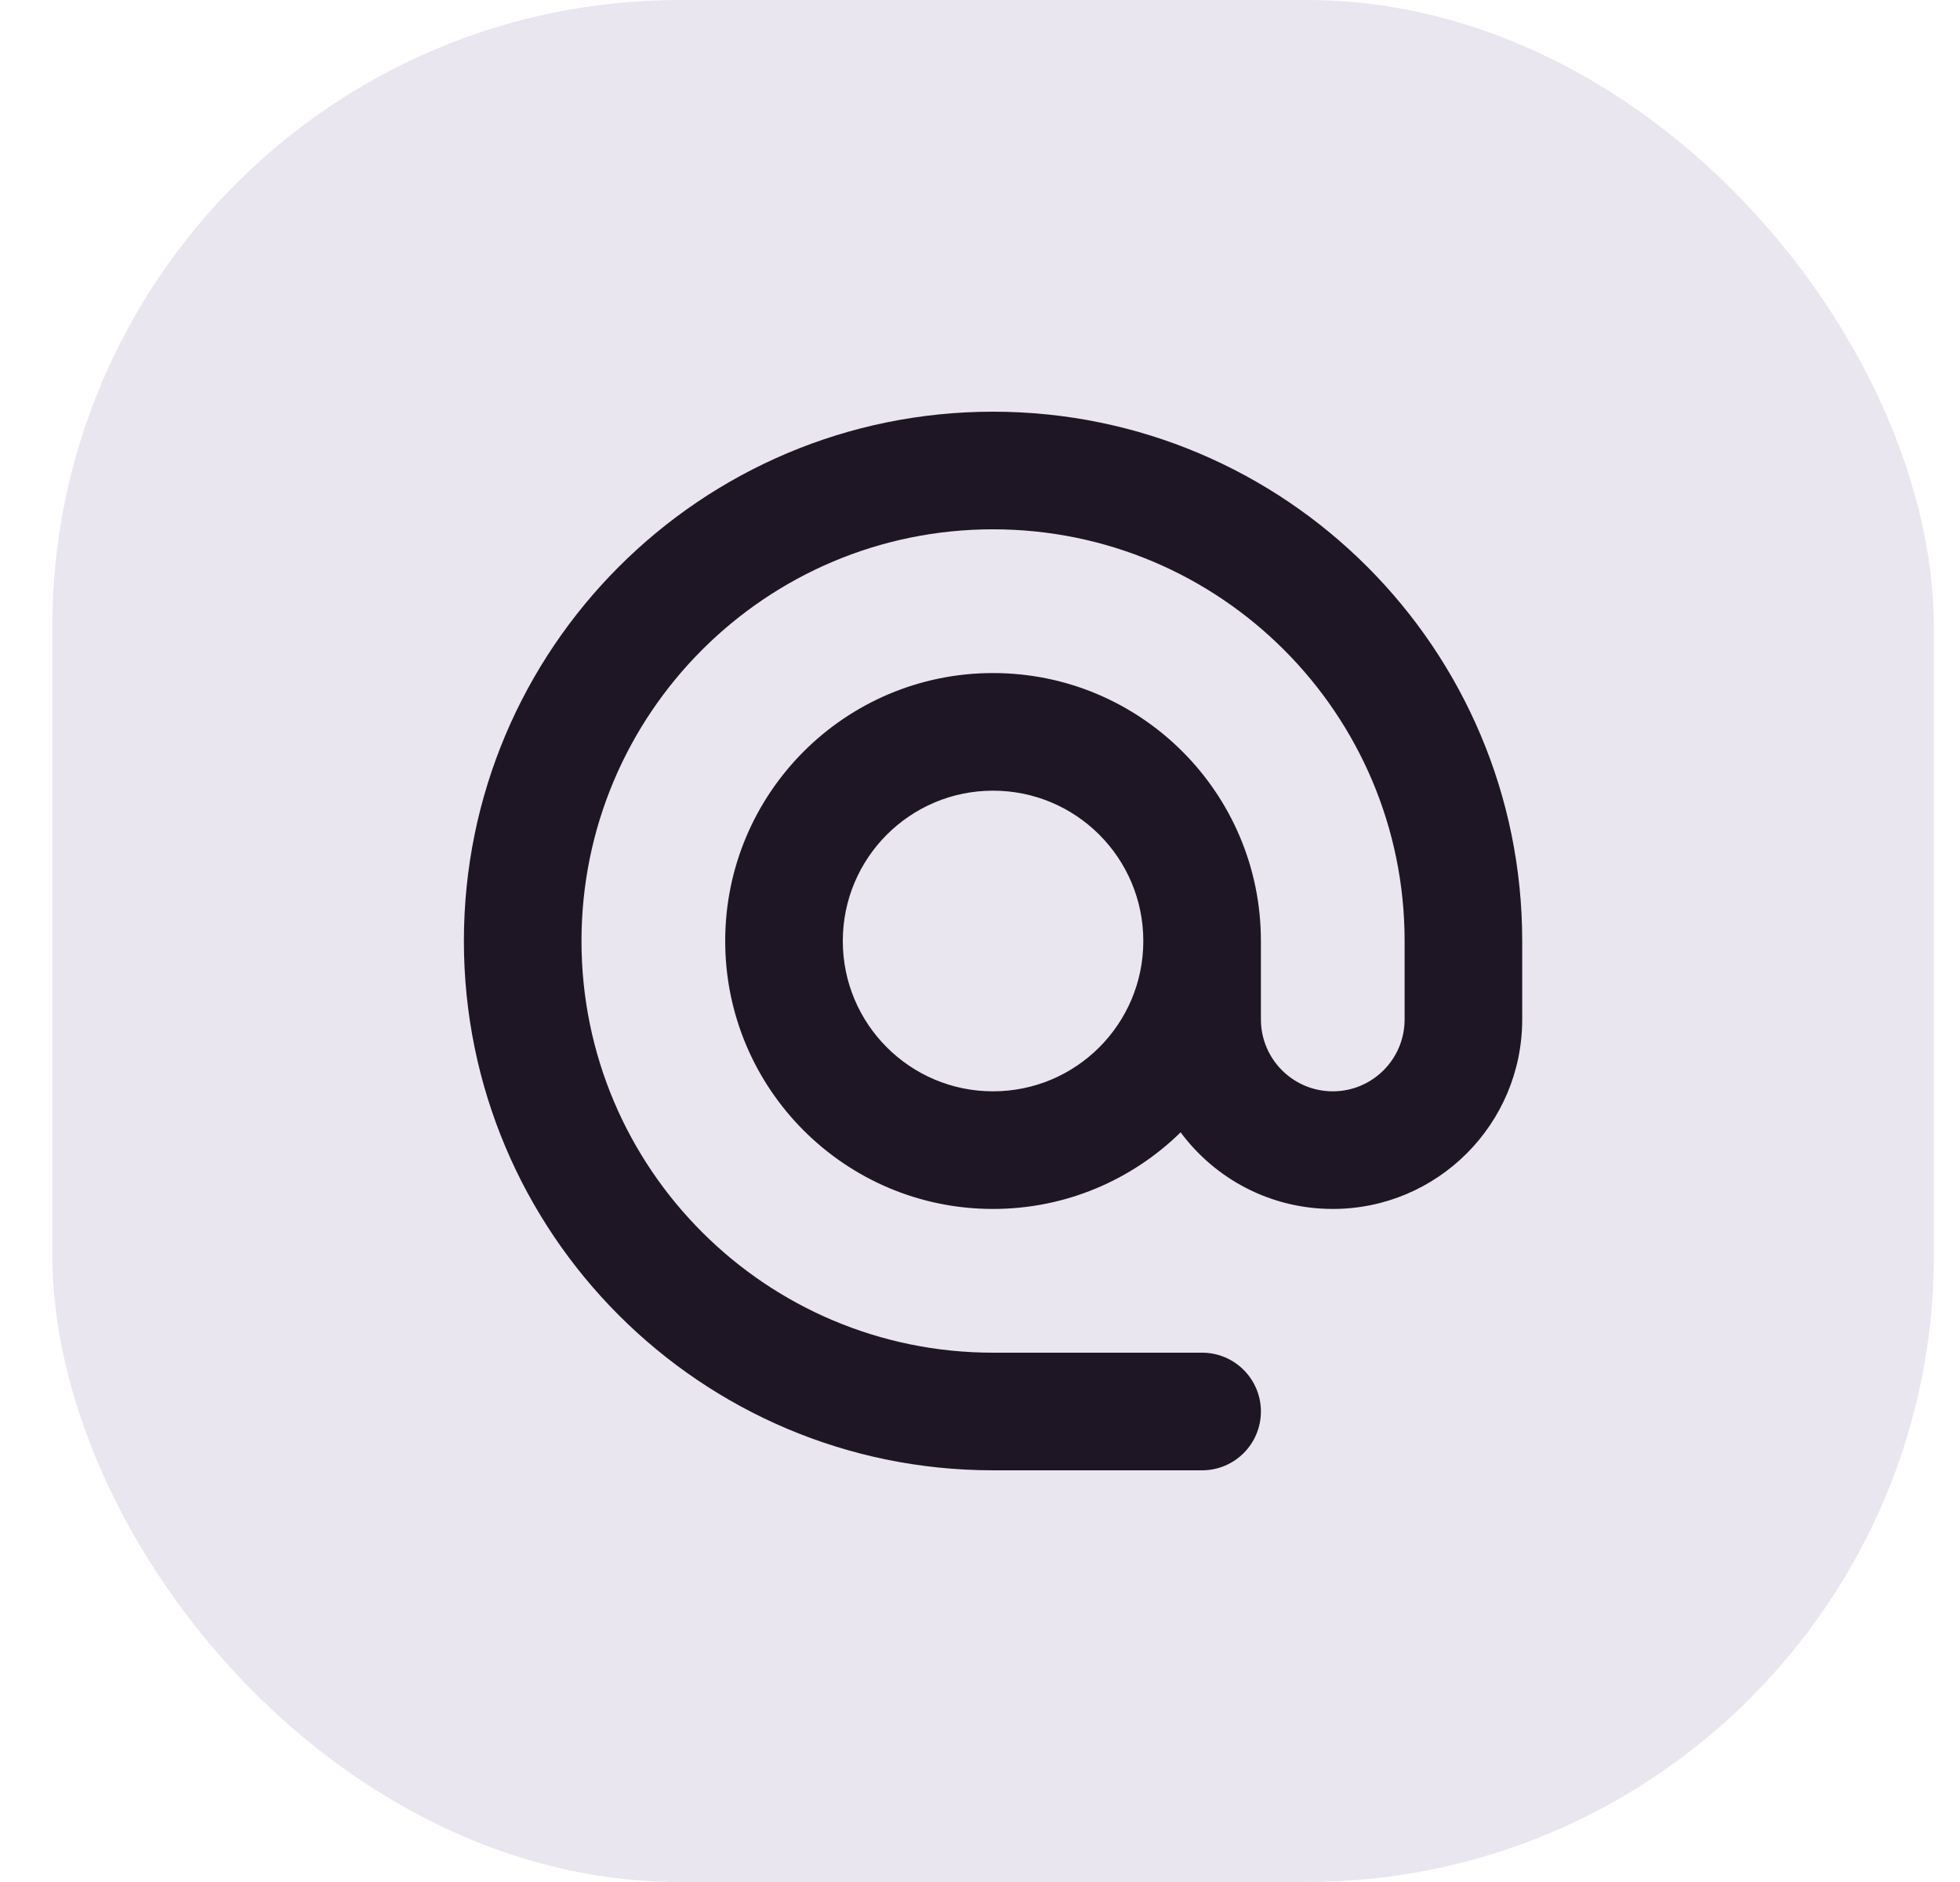 <svg width="25" height="24" viewBox="0 0 25 24" fill="none" xmlns="http://www.w3.org/2000/svg">
<rect x="0.667" width="24" height="24" rx="8" fill="#E9E6EF"/>
<path fill-rule="evenodd" clip-rule="evenodd" d="M5.917 12C5.917 8.272 8.939 5.25 12.666 5.25C16.395 5.25 19.416 8.272 19.416 12V13C19.416 14.335 18.334 15.417 17 15.417C16.204 15.417 15.499 15.033 15.059 14.44C14.442 15.044 13.598 15.417 12.666 15.417C10.78 15.417 9.25 13.887 9.25 12C9.25 10.113 10.78 8.583 12.666 8.583C14.553 8.583 16.083 10.113 16.083 12V13C16.083 13.506 16.494 13.917 17 13.917C17.506 13.917 17.916 13.506 17.916 13V12C17.916 9.101 15.566 6.75 12.666 6.75C9.767 6.75 7.417 9.101 7.417 12C7.417 14.899 9.767 17.25 12.666 17.25H15.333C15.747 17.25 16.083 17.586 16.083 18C16.083 18.414 15.747 18.75 15.333 18.75H12.666C8.939 18.75 5.917 15.728 5.917 12ZM14.583 12C14.583 10.941 13.725 10.083 12.666 10.083C11.608 10.083 10.75 10.941 10.75 12C10.75 13.059 11.608 13.917 12.666 13.917C13.725 13.917 14.583 13.059 14.583 12Z" fill="#1F1625"/>
</svg>
